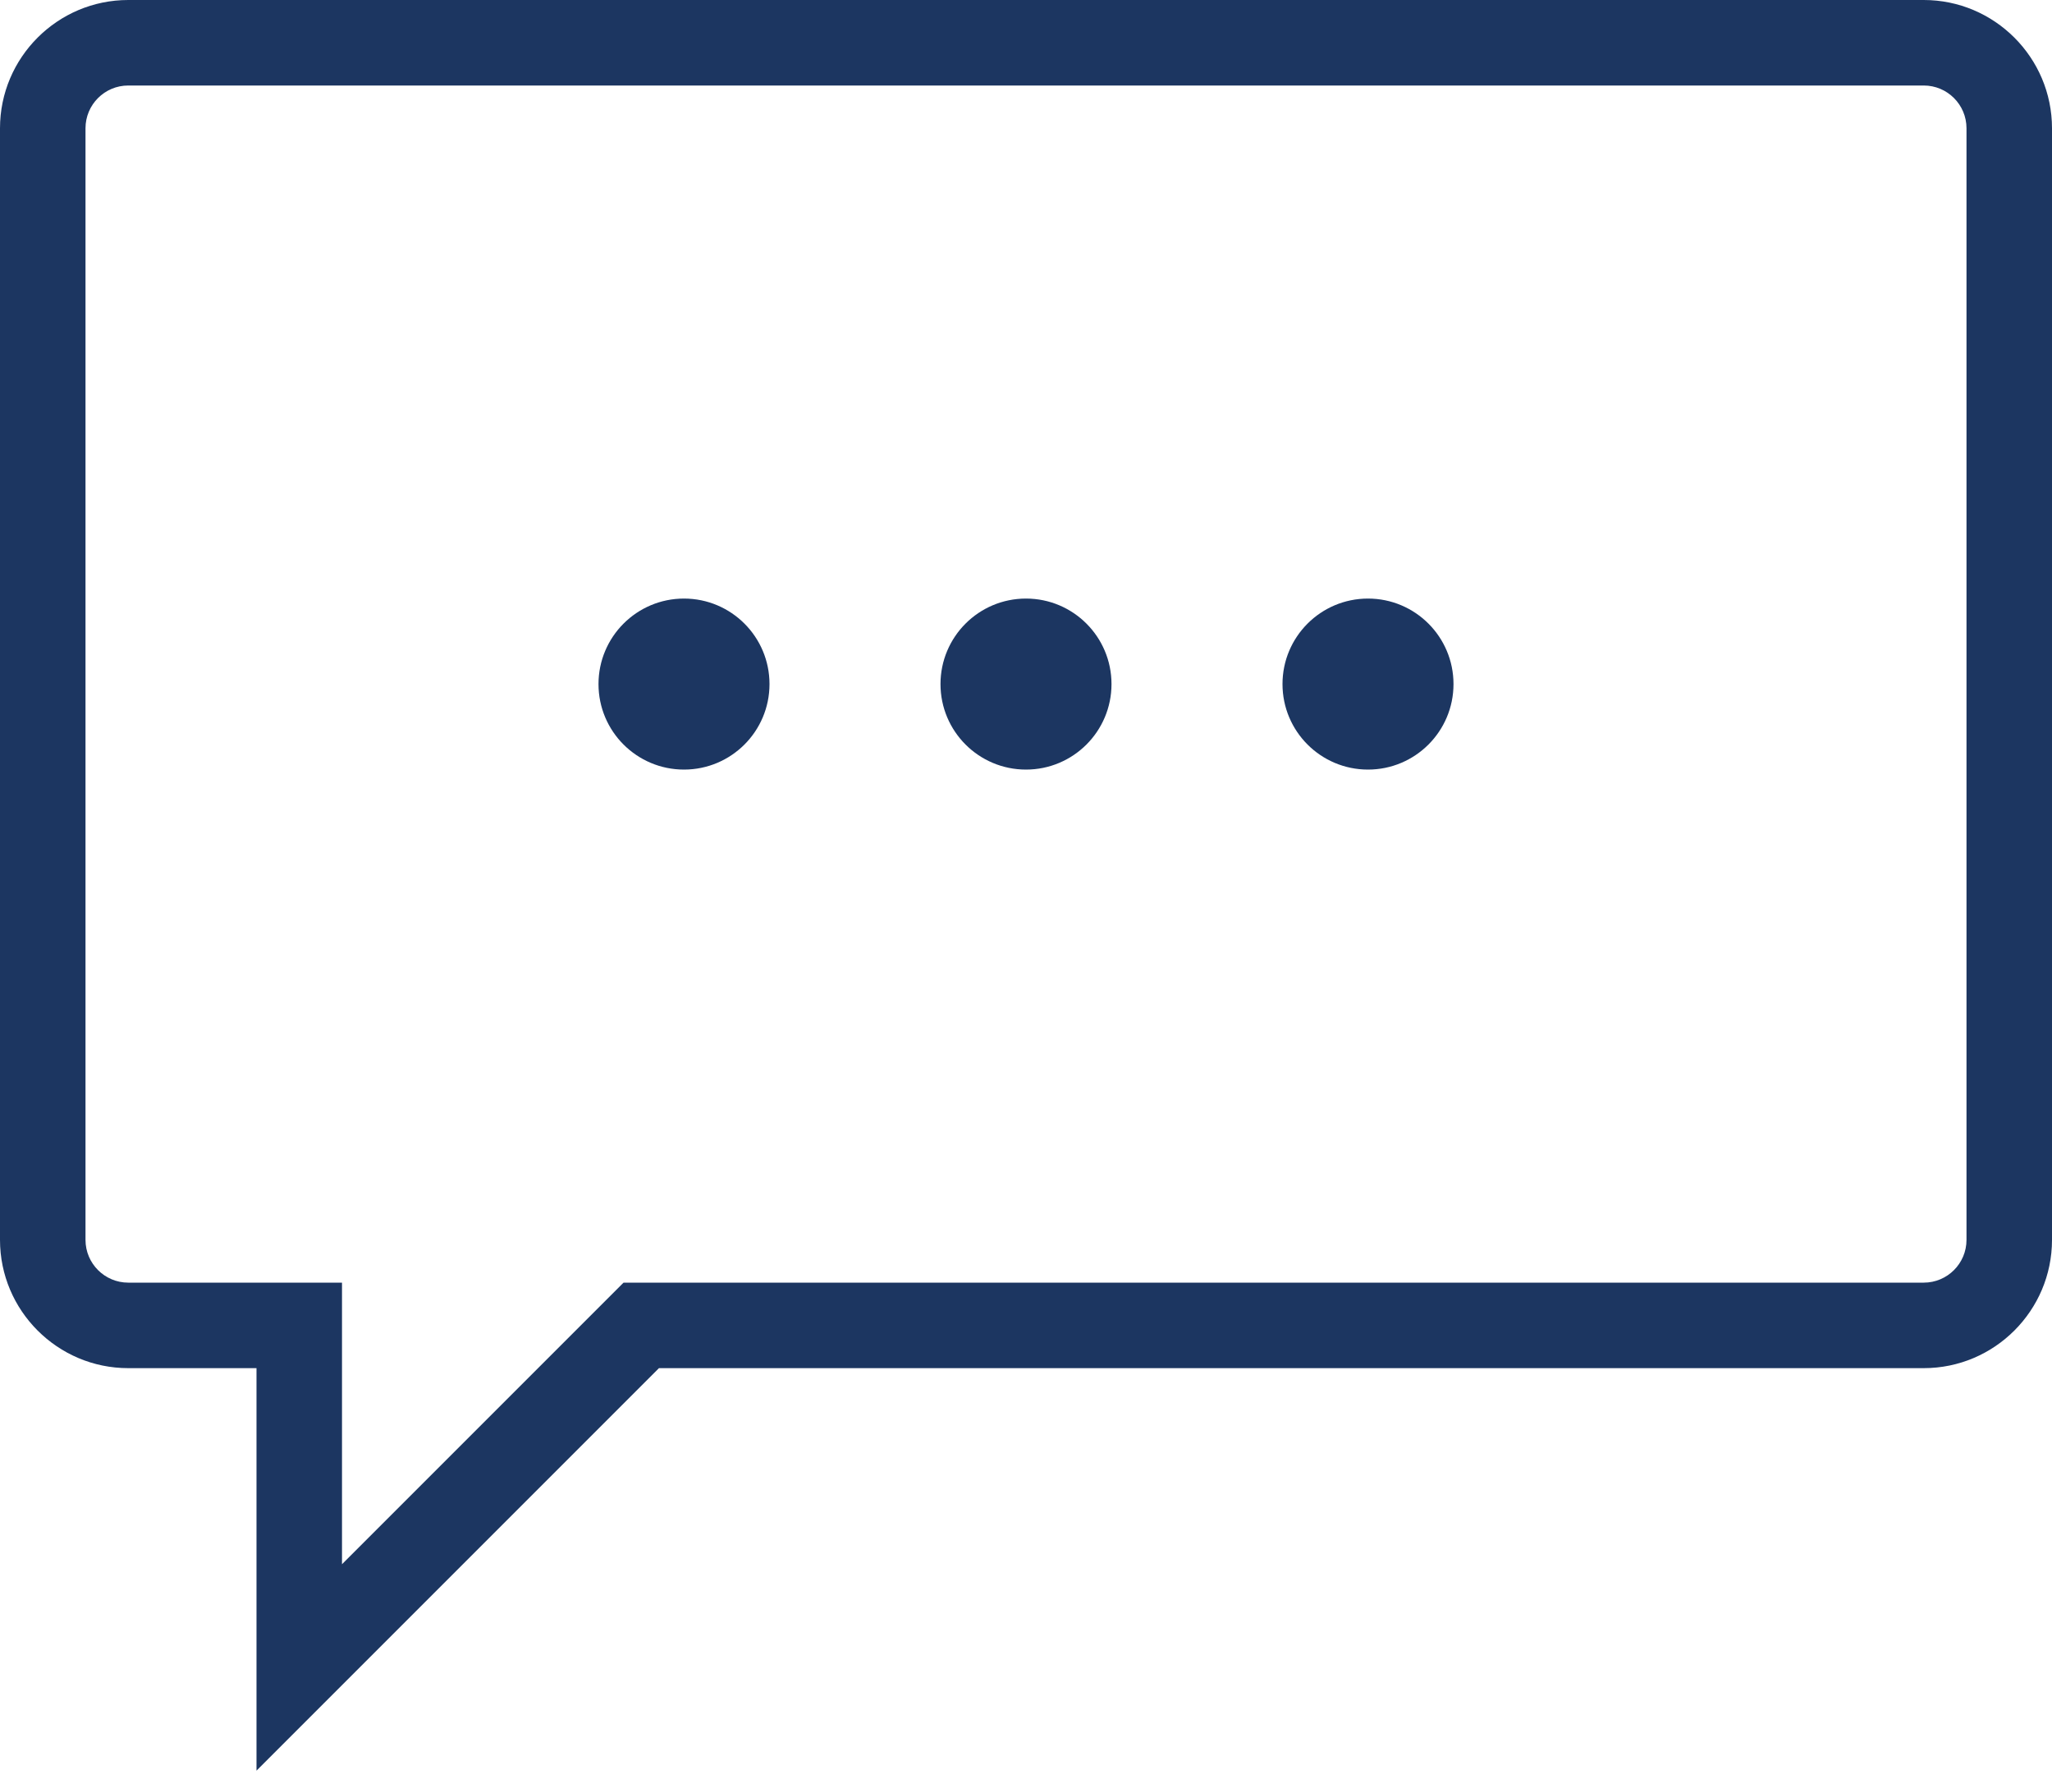 <svg width="63" height="55" viewBox="0 0 63 55" fill="none" xmlns="http://www.w3.org/2000/svg">
<path d="M7.875 54.356V42H3.938C1.767 42 0 40.233 0 38.062V3.938C0 1.767 1.767 0 3.938 0H59.062C61.233 0 63 1.767 63 3.938V38.062C63 40.233 61.233 42 59.062 42H20.231L7.875 54.356ZM3.938 2.625C3.213 2.625 2.625 3.213 2.625 3.938V38.062C2.625 38.787 3.213 39.375 3.938 39.375H10.5V48.019L19.144 39.375H59.062C59.787 39.375 60.375 38.787 60.375 38.062V3.938C60.375 3.213 59.787 2.625 59.062 2.625H3.938Z" fill="#1C3661"/>
<path d="M21 23.625C22.45 23.625 23.625 22.45 23.625 21C23.625 19.551 22.45 18.375 21 18.375C19.55 18.375 18.375 19.551 18.375 21C18.375 22.45 19.55 23.625 21 23.625Z" fill="#1C3661"/>
<path d="M42 23.625C43.45 23.625 44.625 22.45 44.625 21C44.625 19.551 43.45 18.375 42 18.375C40.55 18.375 39.375 19.551 39.375 21C39.375 22.45 40.55 23.625 42 23.625Z" fill="#1C3661"/>
<path d="M31.5 23.625C32.95 23.625 34.125 22.45 34.125 21C34.125 19.551 32.95 18.375 31.5 18.375C30.05 18.375 28.875 19.551 28.875 21C28.875 22.45 30.05 23.625 31.5 23.625Z" fill="#1C3661"/>
</svg>
